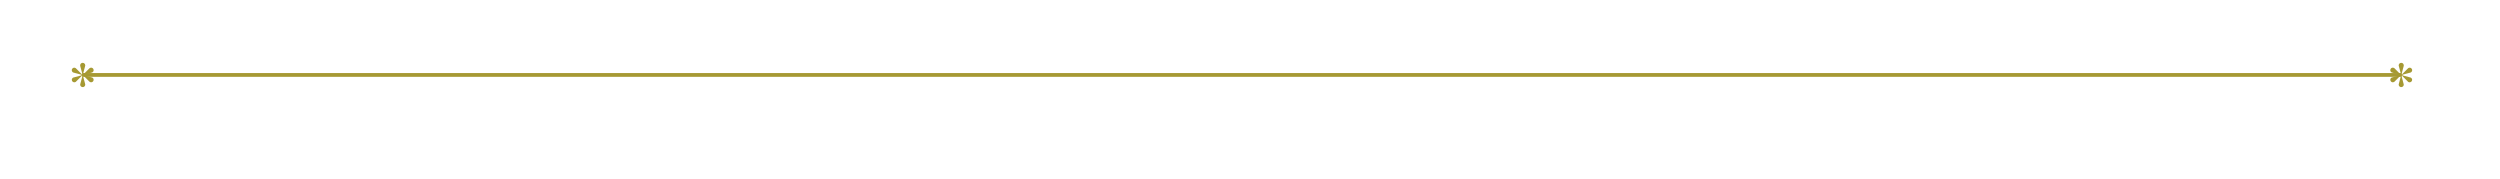 <?xml version="1.0" encoding="UTF-8"?>
<svg id="Design" xmlns="http://www.w3.org/2000/svg" viewBox="0 0 715.91 51.19">
  <defs>
    <style>
      .cls-1 {
        fill: none;
        stroke: #a69933;
        stroke-miterlimit: 10;
        stroke-width: 1.08px;
      }

      .cls-2 {
        fill: #a69933;
      }
    </style>
  </defs>
  <line class="cls-1" x1="23.64" y1="21.46" x2="687.68" y2="21.46"/>
  <path class="cls-2" d="M20.56,22.85c0,.4.32.72.72.72.16,0,.31-.05.43-.14l1.75-1.75s.08.07.14.08l-.58,2.2-.05.18c-.04.28.1.57.36.71.35.2.79.08.98-.26.08-.14.11-.28.1-.43h0s-.06-.23-.06-.23h0s0-.02,0-.02h0s-.57-2.15-.57-2.15c.05-.01.11-.04.14-.08l1.74,1.74s.05.04.08.05c.35.2.79.08.98-.27.2-.35.08-.79-.26-.98-.03-.02-.06-.03-.09-.04h0l-.2-.05h-.03s-2.14-.58-2.14-.58c0-.03.01-.05.01-.08s0-.05-.01-.08l2.19-.58.18-.05s.06-.02.09-.04c.35-.2.46-.64.26-.99-.2-.35-.64-.46-.98-.26-.03.02-.05.04-.08.05l-.07.07-1.67,1.67s-.08-.07-.14-.08l.58-2.19.05-.18h0s0-.07,0-.1c0-.4-.33-.72-.73-.72s-.72.32-.72.72c0,.04,0,.07,0,.1h0s0,.02,0,.02l.04.13v.04s.59,2.19.59,2.19c-.05.01-.1.04-.14.08l-1.63-1.63-.09-.09c-.23-.19-.55-.23-.82-.07-.35.2-.46.64-.26.98.08.14.2.25.35.31h0l.18.05,2.19.58s-.01.05-.01.08,0,.05.01.08l-2.2.6h-.02l-.15.04c-.26.11-.44.37-.44.67Z"/>
  <path class="cls-2" d="M690.75,22.85c0,.4-.32.72-.72.72-.16,0-.31-.05-.43-.14l-1.75-1.75s-.08.07-.14.08l.58,2.2.05.18c.04.28-.1.57-.36.71-.35.2-.79.08-.98-.26-.08-.14-.11-.28-.1-.43h0s.06-.23.06-.23h0s0-.02,0-.02h0s.57-2.15.57-2.15c-.05-.01-.11-.04-.14-.08l-1.74,1.74s-.05.04-.08.05c-.35.2-.79.08-.98-.27-.2-.35-.08-.79.26-.98.03-.02.06-.03.09-.04h0l.2-.05h.03s2.14-.58,2.14-.58c0-.03-.01-.05-.01-.08s0-.05.01-.08l-2.19-.58-.18-.05s-.06-.02-.09-.04c-.35-.2-.46-.64-.26-.99.2-.35.64-.46.98-.26.03.02.05.04.08.05l.07.07,1.67,1.67s.08-.07.14-.08l-.58-2.19-.05-.18h0s0-.07,0-.1c0-.4.33-.72.73-.72s.72.32.72.72c0,.04,0,.07,0,.1h0s0,.02,0,.02l-.04.13v.04s-.59,2.19-.59,2.19c.05.01.1.04.14.08l1.63-1.63.09-.09c.23-.19.55-.23.82-.07.35.2.46.64.26.98-.08.14-.2.25-.35.31h0l-.18.05-2.19.58s.01.05.01.08,0,.05-.01.08l2.2.6h.02l.15.04c.26.11.44.37.44.67Z"/>
</svg>